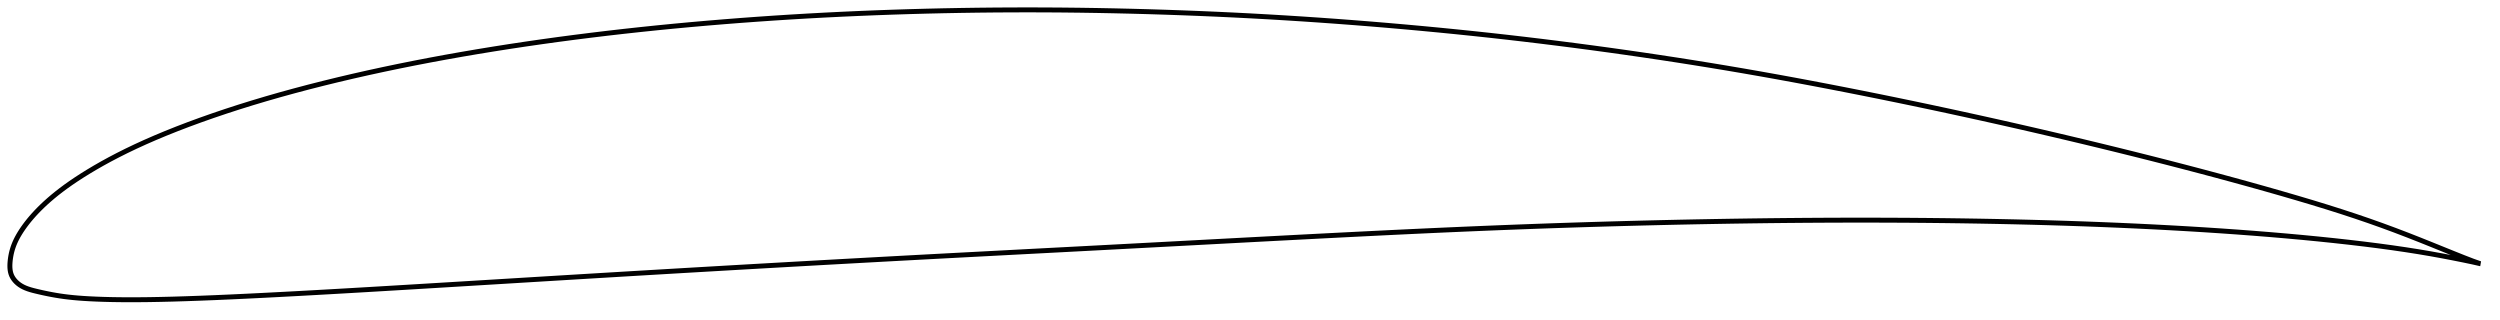 <?xml version="1.0" encoding="utf-8" ?>
<svg baseProfile="full" height="129.346" version="1.1" width="1012.071" xmlns="http://www.w3.org/2000/svg" xmlns:ev="http://www.w3.org/2001/xml-events" xmlns:xlink="http://www.w3.org/1999/xlink"><defs /><polygon fill="none" points="1004.071,106.746 1001.085,105.693 997.414,104.276 993.416,102.678 989.088,100.93 984.473,99.063 979.634,97.124 974.627,95.157 969.482,93.193 964.217,91.251 958.829,89.34 953.311,87.459 947.652,85.603 941.841,83.765 935.87,81.937 929.743,80.113 923.48,78.29 917.104,76.471 910.637,74.661 904.098,72.861 897.498,71.074 890.848,69.301 884.155,67.544 877.426,65.804 870.663,64.08 863.872,62.374 857.058,60.684 850.226,59.012 843.378,57.359 836.518,55.725 829.647,54.109 822.765,52.513 815.875,50.936 808.977,49.378 802.075,47.839 795.17,46.321 788.264,44.824 781.36,43.349 774.457,41.895 767.554,40.464 760.651,39.054 753.751,37.668 746.855,36.305 739.969,34.967 733.099,33.656 726.248,32.374 719.415,31.122 712.598,29.902 705.792,28.714 698.988,27.557 692.182,26.429 685.368,25.331 678.545,24.26 671.71,23.217 664.864,22.201 658.008,21.212 651.142,20.25 644.271,19.315 637.397,18.407 630.523,17.527 623.653,16.674 616.785,15.851 609.918,15.056 603.048,14.291 596.172,13.554 589.285,12.845 582.388,12.162 575.481,11.506 568.565,10.876 561.645,10.273 554.723,9.696 547.802,9.146 540.884,8.624 533.968,8.13 527.055,7.664 520.144,7.225 513.235,6.815 506.326,6.433 499.414,6.08 492.499,5.755 485.577,5.457 478.648,5.188 471.715,4.945 464.779,4.729 457.845,4.54 450.917,4.379 443.996,4.245 437.084,4.14 430.18,4.064 423.282,4.017 416.387,4.0 409.494,4.013 402.602,4.055 395.711,4.126 388.82,4.227 381.931,4.357 375.046,4.518 368.164,4.707 361.288,4.927 354.419,5.176 347.557,5.456 340.705,5.766 333.862,6.106 327.028,6.478 320.203,6.881 313.386,7.316 306.578,7.783 299.778,8.282 292.988,8.814 286.21,9.378 279.446,9.974 272.697,10.603 265.965,11.266 259.251,11.963 252.557,12.694 245.883,13.461 239.229,14.262 232.596,15.1 225.983,15.974 219.392,16.886 212.823,17.835 206.278,18.822 199.762,19.846 193.277,20.908 186.829,22.009 180.421,23.148 174.055,24.326 167.733,25.545 161.455,26.805 155.225,28.107 149.045,29.45 142.918,30.836 136.851,32.263 130.849,33.732 124.92,35.241 119.073,36.789 113.318,38.374 107.662,39.997 102.114,41.656 96.678,43.349 91.362,45.075 86.178,46.829 81.142,48.604 76.269,50.392 71.576,52.189 67.076,53.989 62.778,55.786 58.687,57.574 54.805,59.35 51.131,61.11 47.662,62.851 44.39,64.567 41.312,66.256 38.424,67.91 35.722,69.524 33.2,71.092 30.852,72.615 28.668,74.093 26.64,75.531 24.754,76.93 23,78.294 21.367,79.625 19.846,80.924 18.43,82.192 17.111,83.43 15.883,84.638 14.738,85.818 13.672,86.97 12.68,88.097 11.756,89.2 10.897,90.281 10.098,91.341 9.355,92.381 8.665,93.402 8.029,94.405 7.445,95.391 6.914,96.359 6.436,97.31 6.009,98.245 5.633,99.163 5.305,100.065 5.023,100.952 4.781,101.824 4.577,102.683 4.407,103.531 4.268,104.369 4.158,105.199 4.075,106.024 4.02,106.843 4.0,107.654 4.022,108.454 4.094,109.241 4.223,110.011 4.418,110.763 4.689,111.494 5.041,112.2 5.473,112.881 5.979,113.532 6.556,114.152 7.198,114.734 7.902,115.273 8.663,115.762 9.48,116.203 10.357,116.598 11.295,116.955 12.297,117.277 13.363,117.575 14.493,117.858 15.683,118.139 16.934,118.423 18.248,118.709 19.629,118.993 21.081,119.272 22.609,119.544 24.219,119.804 25.921,120.047 27.729,120.271 29.658,120.474 31.725,120.658 33.953,120.82 36.363,120.962 38.982,121.084 41.831,121.187 44.933,121.268 48.305,121.322 51.964,121.346 55.926,121.338 60.214,121.295 64.85,121.213 69.849,121.092 75.211,120.929 80.918,120.728 86.941,120.488 93.234,120.213 99.752,119.908 106.461,119.576 113.328,119.221 120.322,118.847 127.414,118.456 134.582,118.053 141.809,117.638 149.08,117.214 156.387,116.781 163.726,116.342 171.094,115.898 178.484,115.45 185.892,115 193.312,114.548 200.74,114.096 208.171,113.643 215.601,113.19 223.03,112.739 230.455,112.288 237.875,111.839 245.291,111.392 252.703,110.947 260.112,110.505 267.519,110.066 274.925,109.629 282.331,109.195 289.736,108.764 297.141,108.335 304.545,107.909 311.948,107.486 319.35,107.065 326.751,106.648 334.152,106.234 341.551,105.823 348.951,105.415 356.352,105.009 363.755,104.607 371.161,104.207 378.572,103.81 385.988,103.415 393.411,103.022 400.838,102.63 408.269,102.239 415.702,101.848 423.134,101.459 430.565,101.069 437.993,100.679 445.419,100.288 452.845,99.895 460.27,99.501 467.697,99.105 475.126,98.709 482.556,98.313 489.987,97.916 497.417,97.521 504.844,97.126 512.265,96.734 519.678,96.344 527.081,95.957 534.471,95.574 541.845,95.195 549.202,94.821 556.54,94.455 563.86,94.096 571.161,93.746 578.444,93.407 585.712,93.078 592.967,92.761 600.211,92.456 607.446,92.163 614.674,91.883 621.898,91.616 629.12,91.362 636.342,91.122 643.565,90.894 650.788,90.68 658.012,90.478 665.235,90.289 672.456,90.113 679.672,89.95 686.884,89.801 694.089,89.666 701.288,89.544 708.481,89.438 715.667,89.346 722.847,89.269 730.021,89.207 737.188,89.162 744.348,89.132 751.5,89.119 758.645,89.123 765.782,89.144 772.911,89.183 780.029,89.239 787.139,89.314 794.237,89.408 801.324,89.522 808.4,89.655 815.464,89.809 822.514,89.983 829.551,90.179 836.574,90.397 843.581,90.638 850.57,90.901 857.54,91.189 864.489,91.501 871.414,91.838 878.313,92.201 885.183,92.59 892.02,93.007 898.822,93.453 905.582,93.927 912.293,94.43 918.95,94.963 925.539,95.526 932.048,96.119 938.462,96.742 944.761,97.394 950.925,98.076 956.933,98.786 962.763,99.523 968.392,100.287 973.797,101.076 978.96,101.887 983.876,102.717 988.548,103.563 992.975,104.413 997.128,105.242 1000.974,106.046 1004.07,106.746" stroke="black" stroke-width="2.0" /></svg>